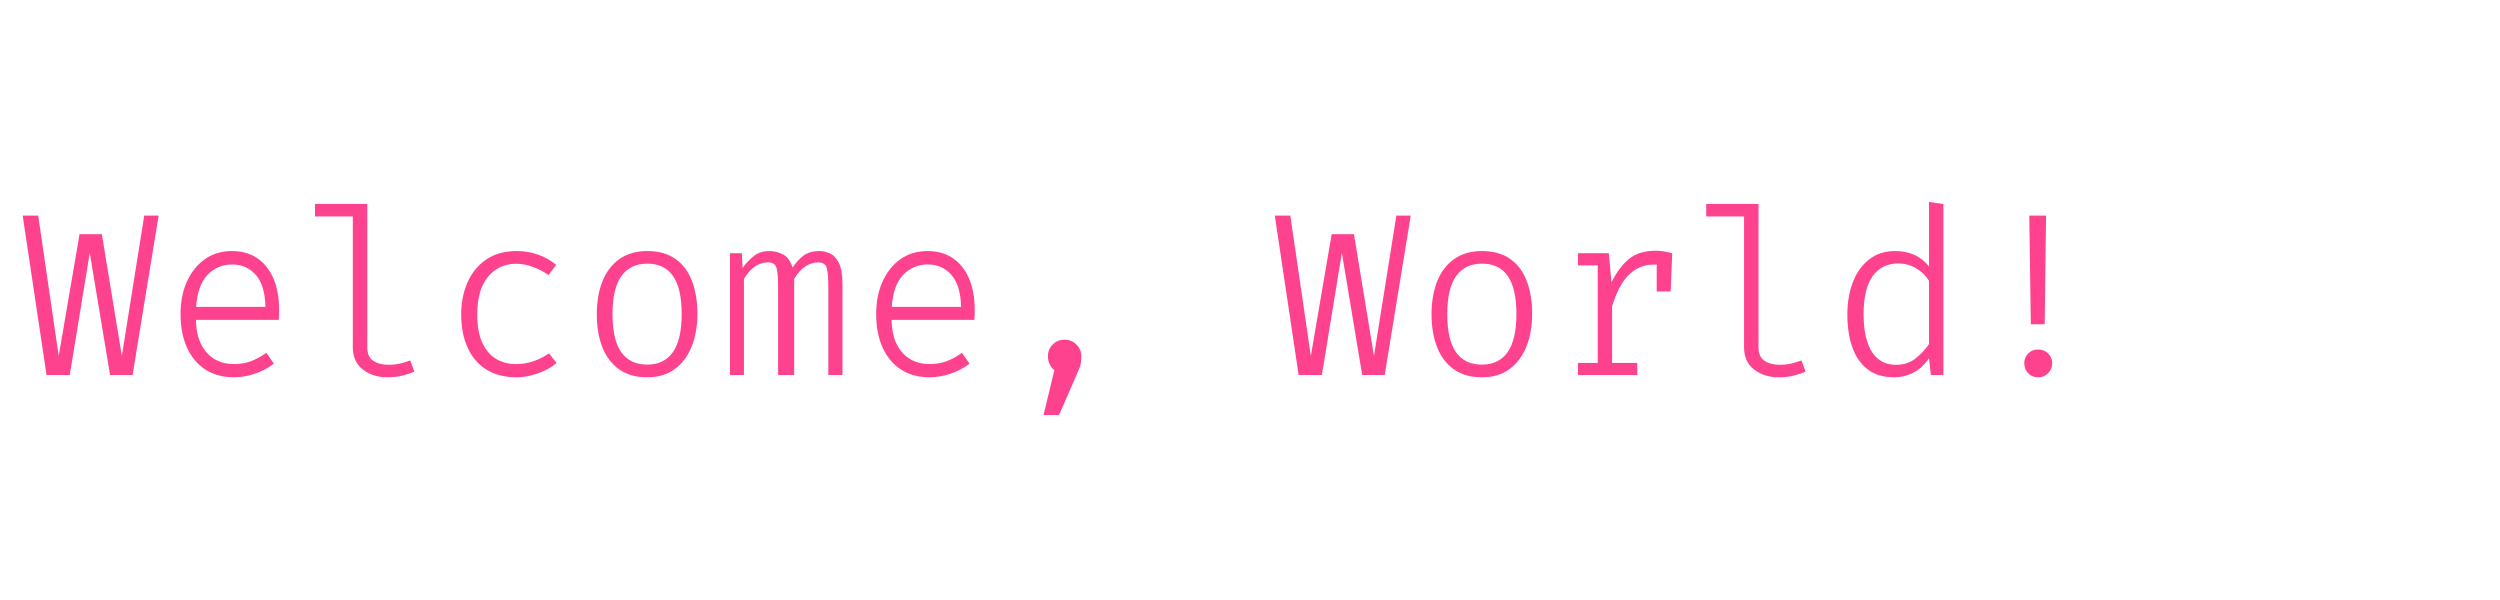 <svg xmlns="http://www.w3.org/2000/svg" xmlns:xlink="http://www.w3.org/1999/xlink" width="500" zoomAndPan="magnify" viewBox="0 0 375 90" height="120" preserveAspectRatio="xMidYMid meet" version="1.0"><defs><g/></defs><g fill="#fe428e" fill-opacity="1"><g transform="translate(3.152, 56.25)"><g><path d="M 20.641 -23.906 L 16.734 0 L 13.359 0 L 10.312 -18.328 L 7.312 0 L 3.828 0 L 0.25 -23.906 L 2.578 -23.906 L 5.656 -2.859 L 8.781 -21.125 L 12.125 -21.125 L 15.125 -2.859 L 18.484 -23.906 Z M 20.641 -23.906 "/></g></g></g><g fill="#fe428e" fill-opacity="1"><g transform="translate(24.021, 56.25)"><g><path d="M 5.375 -8.266 C 5.406 -6.734 5.68 -5.477 6.203 -4.5 C 6.723 -3.52 7.406 -2.797 8.25 -2.328 C 9.094 -1.867 10.016 -1.641 11.016 -1.641 C 11.973 -1.641 12.828 -1.773 13.578 -2.047 C 14.328 -2.328 15.113 -2.754 15.938 -3.328 L 17.062 -1.703 C 16.219 -1.055 15.266 -0.551 14.203 -0.188 C 13.141 0.164 12.102 0.344 11.094 0.344 C 9.414 0.344 7.973 -0.047 6.766 -0.828 C 5.566 -1.617 4.648 -2.723 4.016 -4.141 C 3.379 -5.566 3.062 -7.223 3.062 -9.109 C 3.062 -10.973 3.383 -12.617 4.031 -14.047 C 4.688 -15.473 5.586 -16.586 6.734 -17.391 C 7.891 -18.191 9.234 -18.594 10.766 -18.594 C 12.254 -18.594 13.523 -18.234 14.578 -17.516 C 15.629 -16.797 16.438 -15.773 17 -14.453 C 17.562 -13.141 17.844 -11.578 17.844 -9.766 C 17.844 -9.453 17.836 -9.172 17.828 -8.922 C 17.816 -8.672 17.805 -8.453 17.797 -8.266 Z M 10.828 -16.578 C 9.348 -16.578 8.109 -16.055 7.109 -15.016 C 6.109 -13.973 5.539 -12.375 5.406 -10.219 L 15.797 -10.219 C 15.754 -12.363 15.273 -13.957 14.359 -15 C 13.441 -16.051 12.266 -16.578 10.828 -16.578 Z M 10.828 -16.578 "/></g></g></g><g fill="#fe428e" fill-opacity="1"><g transform="translate(44.89, 56.25)"><g><path d="M 10.203 -25.656 L 10.203 -4.141 C 10.203 -3.191 10.504 -2.52 11.109 -2.125 C 11.711 -1.727 12.484 -1.531 13.422 -1.531 C 13.992 -1.531 14.535 -1.586 15.047 -1.703 C 15.566 -1.816 16.098 -1.977 16.641 -2.188 L 17.266 -0.516 C 16.805 -0.297 16.227 -0.098 15.531 0.078 C 14.844 0.254 14.066 0.344 13.203 0.344 C 11.766 0.344 10.539 -0.047 9.531 -0.828 C 8.531 -1.609 8.031 -2.711 8.031 -4.141 L 8.031 -23.781 L 2.359 -23.781 L 2.359 -25.656 Z M 10.203 -25.656 "/></g></g></g><g fill="#fe428e" fill-opacity="1"><g transform="translate(65.758, 56.25)"><g><path d="M 11.641 -1.641 C 12.609 -1.641 13.508 -1.789 14.344 -2.094 C 15.176 -2.395 15.926 -2.781 16.594 -3.25 L 17.734 -1.797 C 16.93 -1.117 15.973 -0.594 14.859 -0.219 C 13.742 0.156 12.695 0.344 11.719 0.344 C 9.945 0.344 8.441 -0.039 7.203 -0.812 C 5.973 -1.582 5.035 -2.676 4.391 -4.094 C 3.742 -5.508 3.422 -7.164 3.422 -9.062 C 3.422 -10.875 3.742 -12.5 4.391 -13.938 C 5.035 -15.375 5.973 -16.508 7.203 -17.344 C 8.441 -18.176 9.957 -18.594 11.75 -18.594 C 12.844 -18.594 13.891 -18.422 14.891 -18.078 C 15.898 -17.734 16.828 -17.219 17.672 -16.531 L 16.531 -14.984 C 15.707 -15.547 14.891 -15.969 14.078 -16.25 C 13.273 -16.539 12.461 -16.688 11.641 -16.688 C 9.953 -16.688 8.562 -16.047 7.469 -14.766 C 6.375 -13.492 5.828 -11.594 5.828 -9.062 C 5.828 -7.352 6.078 -5.953 6.578 -4.859 C 7.078 -3.766 7.766 -2.953 8.641 -2.422 C 9.516 -1.898 10.516 -1.641 11.641 -1.641 Z M 11.641 -1.641 "/></g></g></g><g fill="#fe428e" fill-opacity="1"><g transform="translate(86.627, 56.25)"><g><path d="M 10.484 -18.594 C 12.16 -18.594 13.555 -18.203 14.672 -17.422 C 15.785 -16.648 16.613 -15.555 17.156 -14.141 C 17.707 -12.723 17.984 -11.055 17.984 -9.141 C 17.984 -7.328 17.695 -5.707 17.125 -4.281 C 16.562 -2.852 15.719 -1.723 14.594 -0.891 C 13.477 -0.066 12.094 0.344 10.438 0.344 C 8.77 0.344 7.375 -0.051 6.25 -0.844 C 5.133 -1.633 4.297 -2.738 3.734 -4.156 C 3.172 -5.582 2.891 -7.227 2.891 -9.094 C 2.891 -10.969 3.172 -12.617 3.734 -14.047 C 4.305 -15.473 5.156 -16.586 6.281 -17.391 C 7.414 -18.191 8.816 -18.594 10.484 -18.594 Z M 10.484 -16.703 C 8.773 -16.703 7.473 -16.082 6.578 -14.844 C 5.691 -13.602 5.25 -11.688 5.25 -9.094 C 5.25 -6.57 5.68 -4.688 6.547 -3.438 C 7.422 -2.188 8.719 -1.562 10.438 -1.562 C 12.156 -1.562 13.445 -2.188 14.312 -3.438 C 15.188 -4.688 15.625 -6.586 15.625 -9.141 C 15.625 -11.703 15.191 -13.602 14.328 -14.844 C 13.461 -16.082 12.18 -16.703 10.484 -16.703 Z M 10.484 -16.703 "/></g></g></g><g fill="#fe428e" fill-opacity="1"><g transform="translate(107.496, 56.25)"><g><path d="M 15.422 -18.594 C 15.91 -18.594 16.422 -18.477 16.953 -18.25 C 17.492 -18.031 17.945 -17.566 18.312 -16.859 C 18.688 -16.148 18.875 -15.07 18.875 -13.625 L 18.875 0 L 16.75 0 L 16.75 -13.203 C 16.75 -14.504 16.676 -15.441 16.531 -16.016 C 16.383 -16.598 15.941 -16.891 15.203 -16.891 C 14.578 -16.891 13.957 -16.695 13.344 -16.312 C 12.738 -15.926 12.164 -15.289 11.625 -14.406 L 11.625 0 L 9.219 0 L 9.219 -13.203 C 9.219 -14.504 9.145 -15.441 9 -16.016 C 8.852 -16.598 8.41 -16.891 7.672 -16.891 C 7.023 -16.891 6.398 -16.695 5.797 -16.312 C 5.203 -15.926 4.633 -15.289 4.094 -14.406 L 4.094 0 L 2 0 L 2 -18.266 L 3.781 -18.266 L 3.891 -16.062 C 4.367 -16.738 4.922 -17.328 5.547 -17.828 C 6.18 -18.336 6.973 -18.594 7.922 -18.594 C 8.609 -18.594 9.281 -18.426 9.938 -18.094 C 10.594 -17.77 11.078 -17.109 11.391 -16.109 C 11.867 -16.848 12.414 -17.445 13.031 -17.906 C 13.645 -18.363 14.441 -18.594 15.422 -18.594 Z M 15.422 -18.594 "/></g></g></g><g fill="#fe428e" fill-opacity="1"><g transform="translate(128.364, 56.25)"><g><path d="M 5.375 -8.266 C 5.406 -6.734 5.68 -5.477 6.203 -4.5 C 6.723 -3.52 7.406 -2.797 8.25 -2.328 C 9.094 -1.867 10.016 -1.641 11.016 -1.641 C 11.973 -1.641 12.828 -1.773 13.578 -2.047 C 14.328 -2.328 15.113 -2.754 15.938 -3.328 L 17.062 -1.703 C 16.219 -1.055 15.266 -0.551 14.203 -0.188 C 13.141 0.164 12.102 0.344 11.094 0.344 C 9.414 0.344 7.973 -0.047 6.766 -0.828 C 5.566 -1.617 4.648 -2.723 4.016 -4.141 C 3.379 -5.566 3.062 -7.223 3.062 -9.109 C 3.062 -10.973 3.383 -12.617 4.031 -14.047 C 4.688 -15.473 5.586 -16.586 6.734 -17.391 C 7.891 -18.191 9.234 -18.594 10.766 -18.594 C 12.254 -18.594 13.523 -18.234 14.578 -17.516 C 15.629 -16.797 16.438 -15.773 17 -14.453 C 17.562 -13.141 17.844 -11.578 17.844 -9.766 C 17.844 -9.453 17.836 -9.172 17.828 -8.922 C 17.816 -8.672 17.805 -8.453 17.797 -8.266 Z M 10.828 -16.578 C 9.348 -16.578 8.109 -16.055 7.109 -15.016 C 6.109 -13.973 5.539 -12.375 5.406 -10.219 L 15.797 -10.219 C 15.754 -12.363 15.273 -13.957 14.359 -15 C 13.441 -16.051 12.266 -16.578 10.828 -16.578 Z M 10.828 -16.578 "/></g></g></g><g fill="#fe428e" fill-opacity="1"><g transform="translate(149.233, 56.25)"><g><path d="M 10.438 -5.297 C 11.156 -5.297 11.754 -5.051 12.234 -4.562 C 12.723 -4.07 12.969 -3.484 12.969 -2.797 C 12.969 -2.461 12.941 -2.117 12.891 -1.766 C 12.836 -1.41 12.719 -1.047 12.531 -0.672 L 9.625 6 L 7.297 6 L 8.922 -0.719 C 8.629 -0.945 8.395 -1.242 8.219 -1.609 C 8.039 -1.984 7.953 -2.379 7.953 -2.797 C 7.953 -3.484 8.188 -4.07 8.656 -4.562 C 9.133 -5.051 9.727 -5.297 10.438 -5.297 Z M 10.438 -5.297 "/></g></g></g><g fill="#fe428e" fill-opacity="1"><g transform="translate(170.102, 56.25)"><g/></g></g><g fill="#fe428e" fill-opacity="1"><g transform="translate(190.97, 56.25)"><g><path d="M 20.641 -23.906 L 16.734 0 L 13.359 0 L 10.312 -18.328 L 7.312 0 L 3.828 0 L 0.25 -23.906 L 2.578 -23.906 L 5.656 -2.859 L 8.781 -21.125 L 12.125 -21.125 L 15.125 -2.859 L 18.484 -23.906 Z M 20.641 -23.906 "/></g></g></g><g fill="#fe428e" fill-opacity="1"><g transform="translate(211.839, 56.25)"><g><path d="M 10.484 -18.594 C 12.16 -18.594 13.555 -18.203 14.672 -17.422 C 15.785 -16.648 16.613 -15.555 17.156 -14.141 C 17.707 -12.723 17.984 -11.055 17.984 -9.141 C 17.984 -7.328 17.695 -5.707 17.125 -4.281 C 16.562 -2.852 15.719 -1.723 14.594 -0.891 C 13.477 -0.066 12.094 0.344 10.438 0.344 C 8.77 0.344 7.375 -0.051 6.25 -0.844 C 5.133 -1.633 4.297 -2.738 3.734 -4.156 C 3.172 -5.582 2.891 -7.227 2.891 -9.094 C 2.891 -10.969 3.172 -12.617 3.734 -14.047 C 4.305 -15.473 5.156 -16.586 6.281 -17.391 C 7.414 -18.191 8.816 -18.594 10.484 -18.594 Z M 10.484 -16.703 C 8.773 -16.703 7.473 -16.082 6.578 -14.844 C 5.691 -13.602 5.25 -11.688 5.25 -9.094 C 5.25 -6.57 5.68 -4.688 6.547 -3.438 C 7.422 -2.188 8.719 -1.562 10.438 -1.562 C 12.156 -1.562 13.445 -2.188 14.312 -3.438 C 15.188 -4.688 15.625 -6.586 15.625 -9.141 C 15.625 -11.703 15.191 -13.602 14.328 -14.844 C 13.461 -16.082 12.18 -16.703 10.484 -16.703 Z M 10.484 -16.703 "/></g></g></g><g fill="#fe428e" fill-opacity="1"><g transform="translate(232.708, 56.25)"><g><path d="M 3.984 0 L 3.984 -1.812 L 6.953 -1.812 L 6.953 -16.438 L 3.984 -16.438 L 3.984 -18.266 L 8.609 -18.266 L 9.016 -13.891 C 9.734 -15.367 10.594 -16.531 11.594 -17.375 C 12.594 -18.219 13.945 -18.641 15.656 -18.641 C 16.133 -18.641 16.562 -18.602 16.938 -18.531 C 17.312 -18.457 17.707 -18.367 18.125 -18.266 L 17.516 -16.234 C 17.109 -16.348 16.75 -16.43 16.438 -16.484 C 16.133 -16.535 15.785 -16.562 15.391 -16.562 C 13.922 -16.562 12.672 -16.055 11.641 -15.047 C 10.609 -14.047 9.766 -12.461 9.109 -10.297 L 9.109 -1.812 L 12.875 -1.812 L 12.875 0 Z M 15.797 -12.531 L 15.797 -16.094 L 15.938 -18.266 L 18.125 -18.266 L 17.891 -12.531 Z M 15.797 -12.531 "/></g></g></g><g fill="#fe428e" fill-opacity="1"><g transform="translate(253.576, 56.25)"><g><path d="M 10.203 -25.656 L 10.203 -4.141 C 10.203 -3.191 10.504 -2.52 11.109 -2.125 C 11.711 -1.727 12.484 -1.531 13.422 -1.531 C 13.992 -1.531 14.535 -1.586 15.047 -1.703 C 15.566 -1.816 16.098 -1.977 16.641 -2.188 L 17.266 -0.516 C 16.805 -0.297 16.227 -0.098 15.531 0.078 C 14.844 0.254 14.066 0.344 13.203 0.344 C 11.766 0.344 10.539 -0.047 9.531 -0.828 C 8.531 -1.609 8.031 -2.711 8.031 -4.141 L 8.031 -23.781 L 2.359 -23.781 L 2.359 -25.656 Z M 10.203 -25.656 "/></g></g></g><g fill="#fe428e" fill-opacity="1"><g transform="translate(274.445, 56.25)"><g><path d="M 14.906 -25.953 L 17.062 -25.656 L 17.062 0 L 15.188 0 L 14.906 -2.516 C 14.176 -1.473 13.363 -0.734 12.469 -0.297 C 11.57 0.129 10.645 0.344 9.688 0.344 C 8.07 0.344 6.742 -0.051 5.703 -0.844 C 4.672 -1.633 3.906 -2.738 3.406 -4.156 C 2.906 -5.582 2.656 -7.223 2.656 -9.078 C 2.656 -10.898 2.938 -12.523 3.5 -13.953 C 4.062 -15.391 4.875 -16.52 5.938 -17.344 C 7 -18.176 8.285 -18.594 9.797 -18.594 C 10.91 -18.594 11.883 -18.398 12.719 -18.016 C 13.551 -17.629 14.281 -17.055 14.906 -16.297 Z M 10.328 -16.734 C 8.641 -16.734 7.344 -16.094 6.438 -14.812 C 5.539 -13.531 5.094 -11.625 5.094 -9.094 C 5.094 -7.5 5.273 -6.133 5.641 -5 C 6.004 -3.875 6.547 -3.016 7.266 -2.422 C 7.984 -1.828 8.883 -1.531 9.969 -1.531 C 11.125 -1.531 12.102 -1.852 12.906 -2.5 C 13.719 -3.156 14.383 -3.867 14.906 -4.641 L 14.906 -14.141 C 14.375 -14.961 13.707 -15.598 12.906 -16.047 C 12.113 -16.504 11.254 -16.734 10.328 -16.734 Z M 10.328 -16.734 "/></g></g></g><g fill="#fe428e" fill-opacity="1"><g transform="translate(295.314, 56.25)"><g><path d="M 11.594 -23.906 L 11.391 -7.609 L 9.312 -7.609 L 9.078 -23.906 Z M 10.391 -3.828 C 11.004 -3.828 11.508 -3.625 11.906 -3.219 C 12.312 -2.82 12.516 -2.344 12.516 -1.781 C 12.516 -1.188 12.312 -0.68 11.906 -0.266 C 11.508 0.141 11.004 0.344 10.391 0.344 C 9.797 0.344 9.301 0.141 8.906 -0.266 C 8.52 -0.68 8.328 -1.188 8.328 -1.781 C 8.328 -2.344 8.52 -2.82 8.906 -3.219 C 9.301 -3.625 9.797 -3.828 10.391 -3.828 Z M 10.391 -3.828 "/></g></g></g><g fill="#fe428e" fill-opacity="1"><g transform="translate(316.182, 56.25)"><g/></g></g><g fill="#fe428e" fill-opacity="1"><g transform="translate(337.051, 56.25)"><g/></g></g></svg>